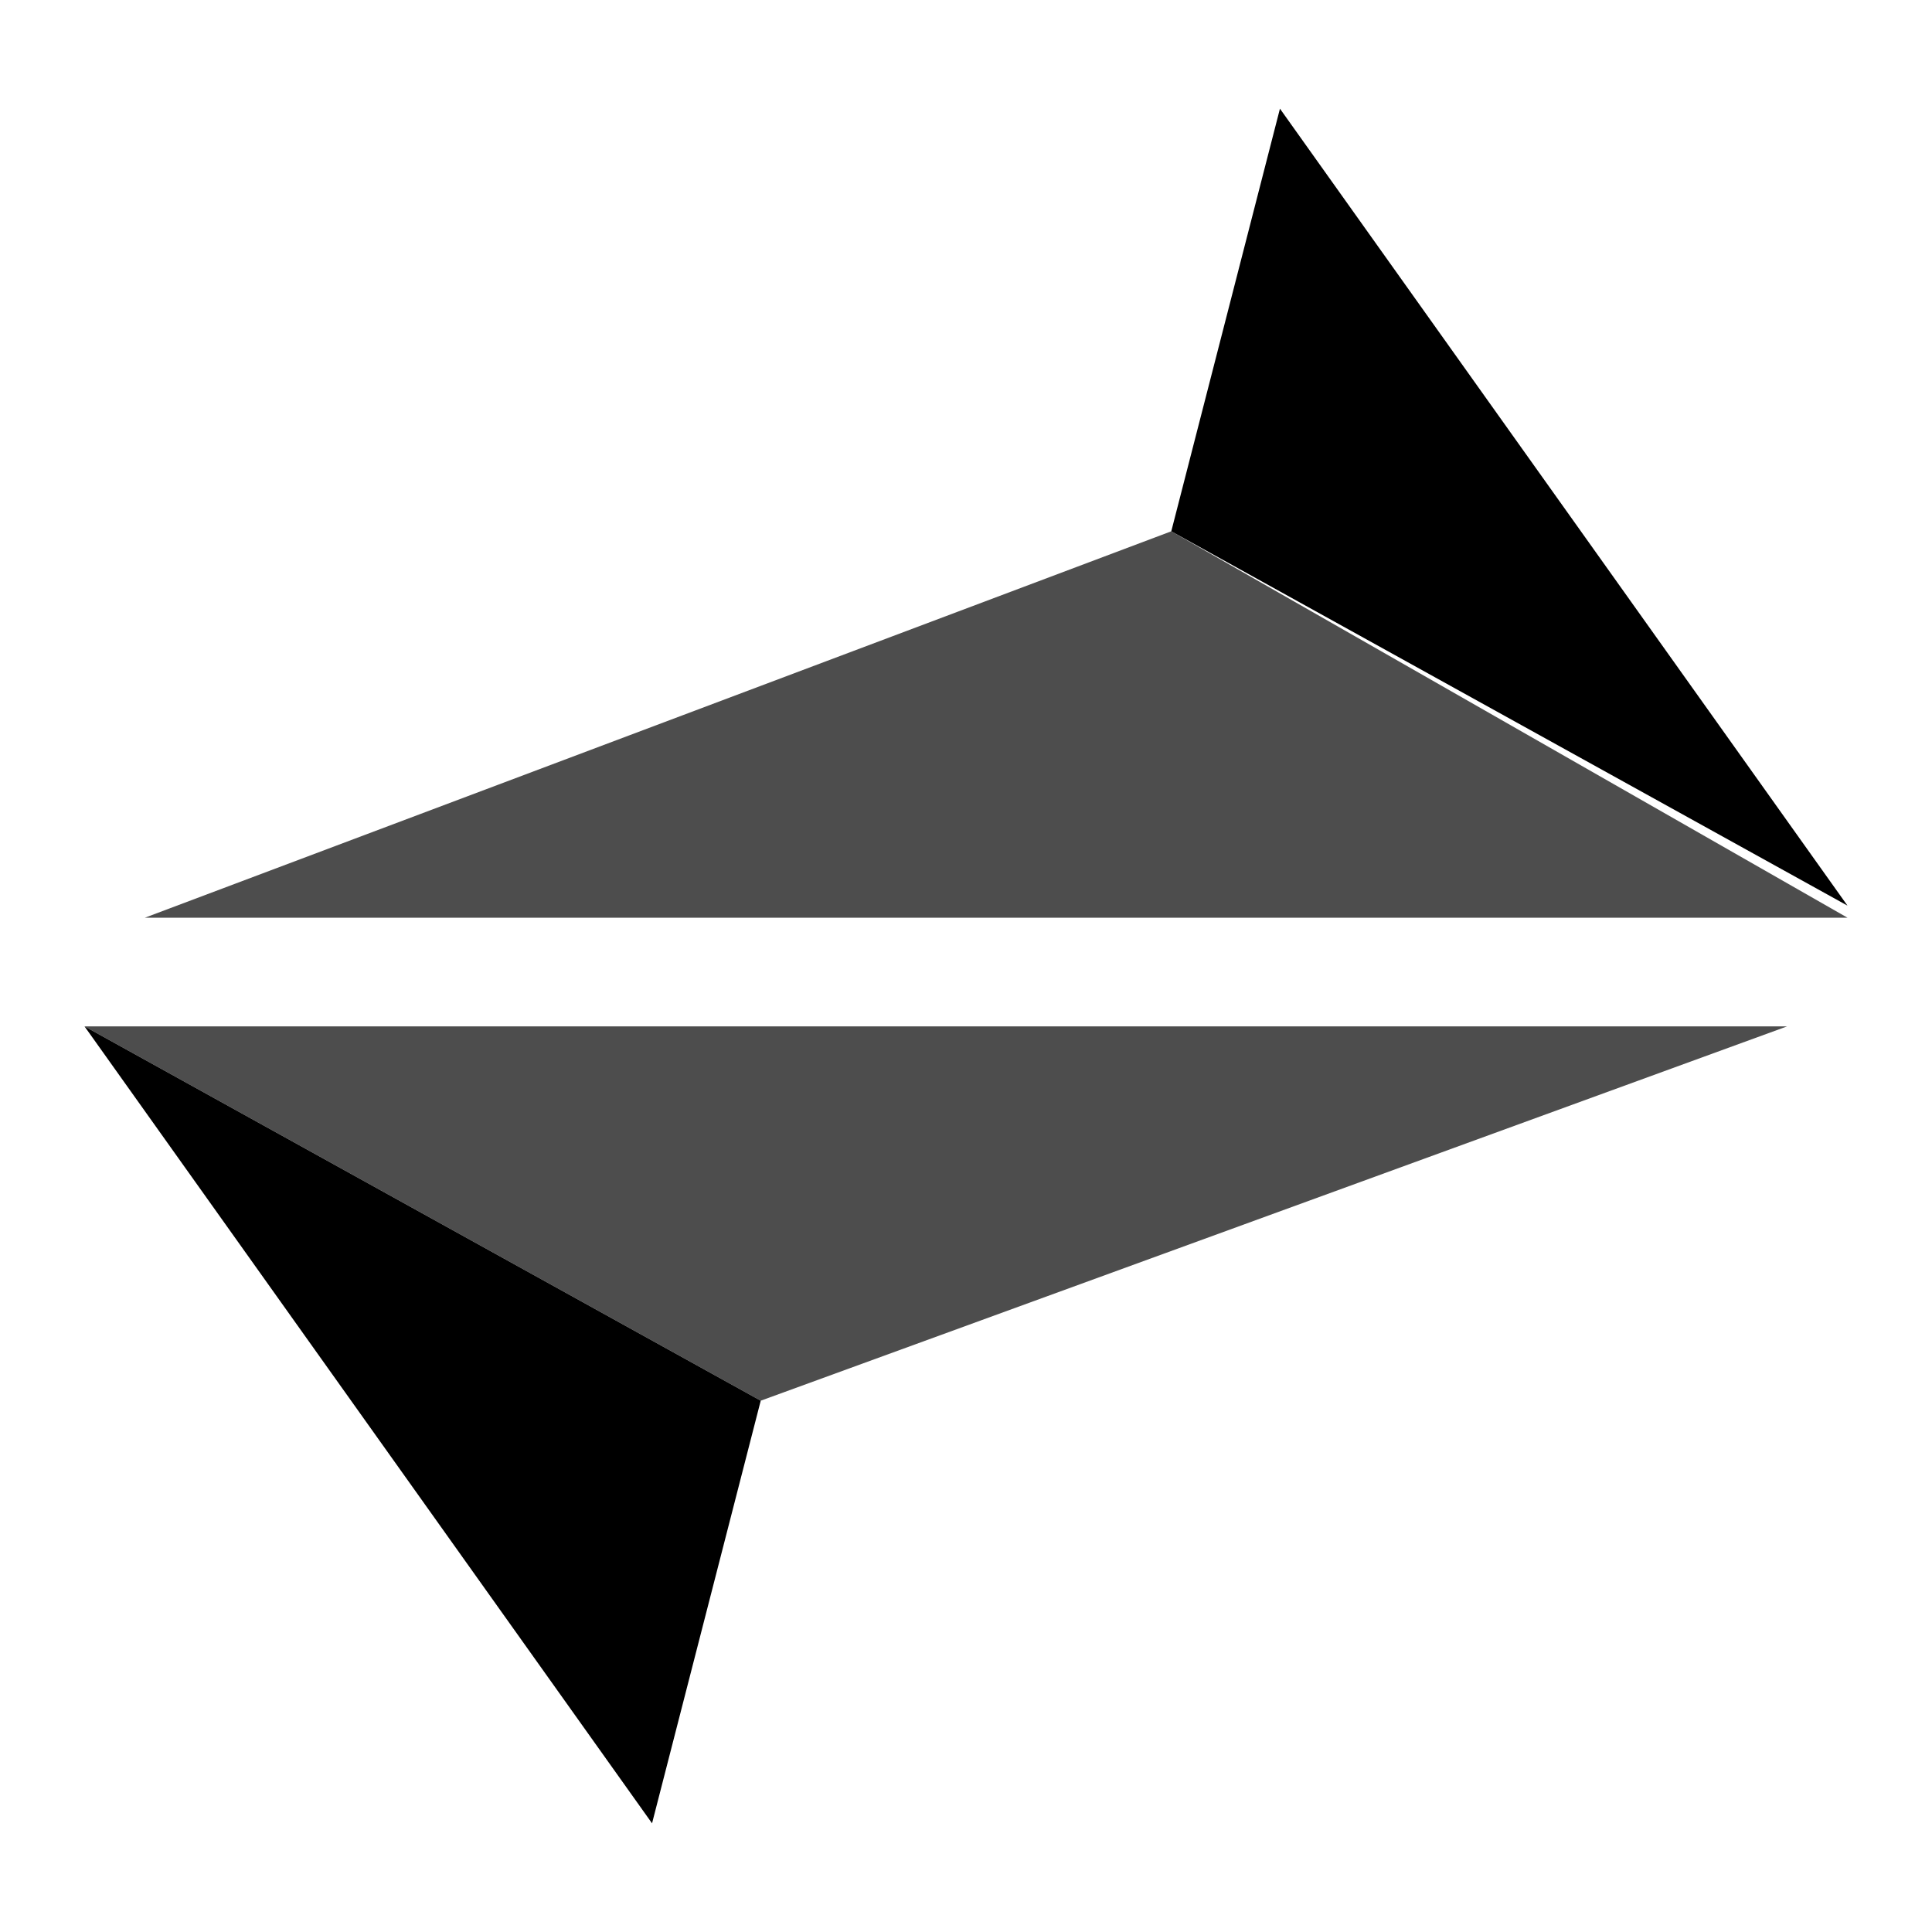 <?xml version="1.0" encoding="utf-8"?>
<!-- Generator: Adobe Illustrator 19.0.0, SVG Export Plug-In . SVG Version: 6.00 Build 0)  -->
<svg version="1.1" id="Layer_1" xmlns="http://www.w3.org/2000/svg" xmlns:xlink="http://www.w3.org/1999/xlink" x="0px" y="0px"
	 viewBox="-503 505 16 16" style="enable-background:new -503 505 16 16;" xml:space="preserve">
<style type="text/css">
	.st0{fill:#4D4D4D;}
</style>
<g>
	<polygon id="XMLID_6_" class="st0" points="-501.8,512.6 -487.7,512.6 -493.3,509.4 	"/>
	<polygon id="XMLID_7_" points="-492.4,505.9 -493.3,509.4 -487.7,512.5 	"/>
	<polygon id="XMLID_9_" class="st0" points="-488.2,513.5 -502.3,513.5 -496.7,516.6 	"/>
	<polygon id="XMLID_8_" points="-497.6,520.1 -496.7,516.6 -502.3,513.5 	"/>
</g>
</svg>
